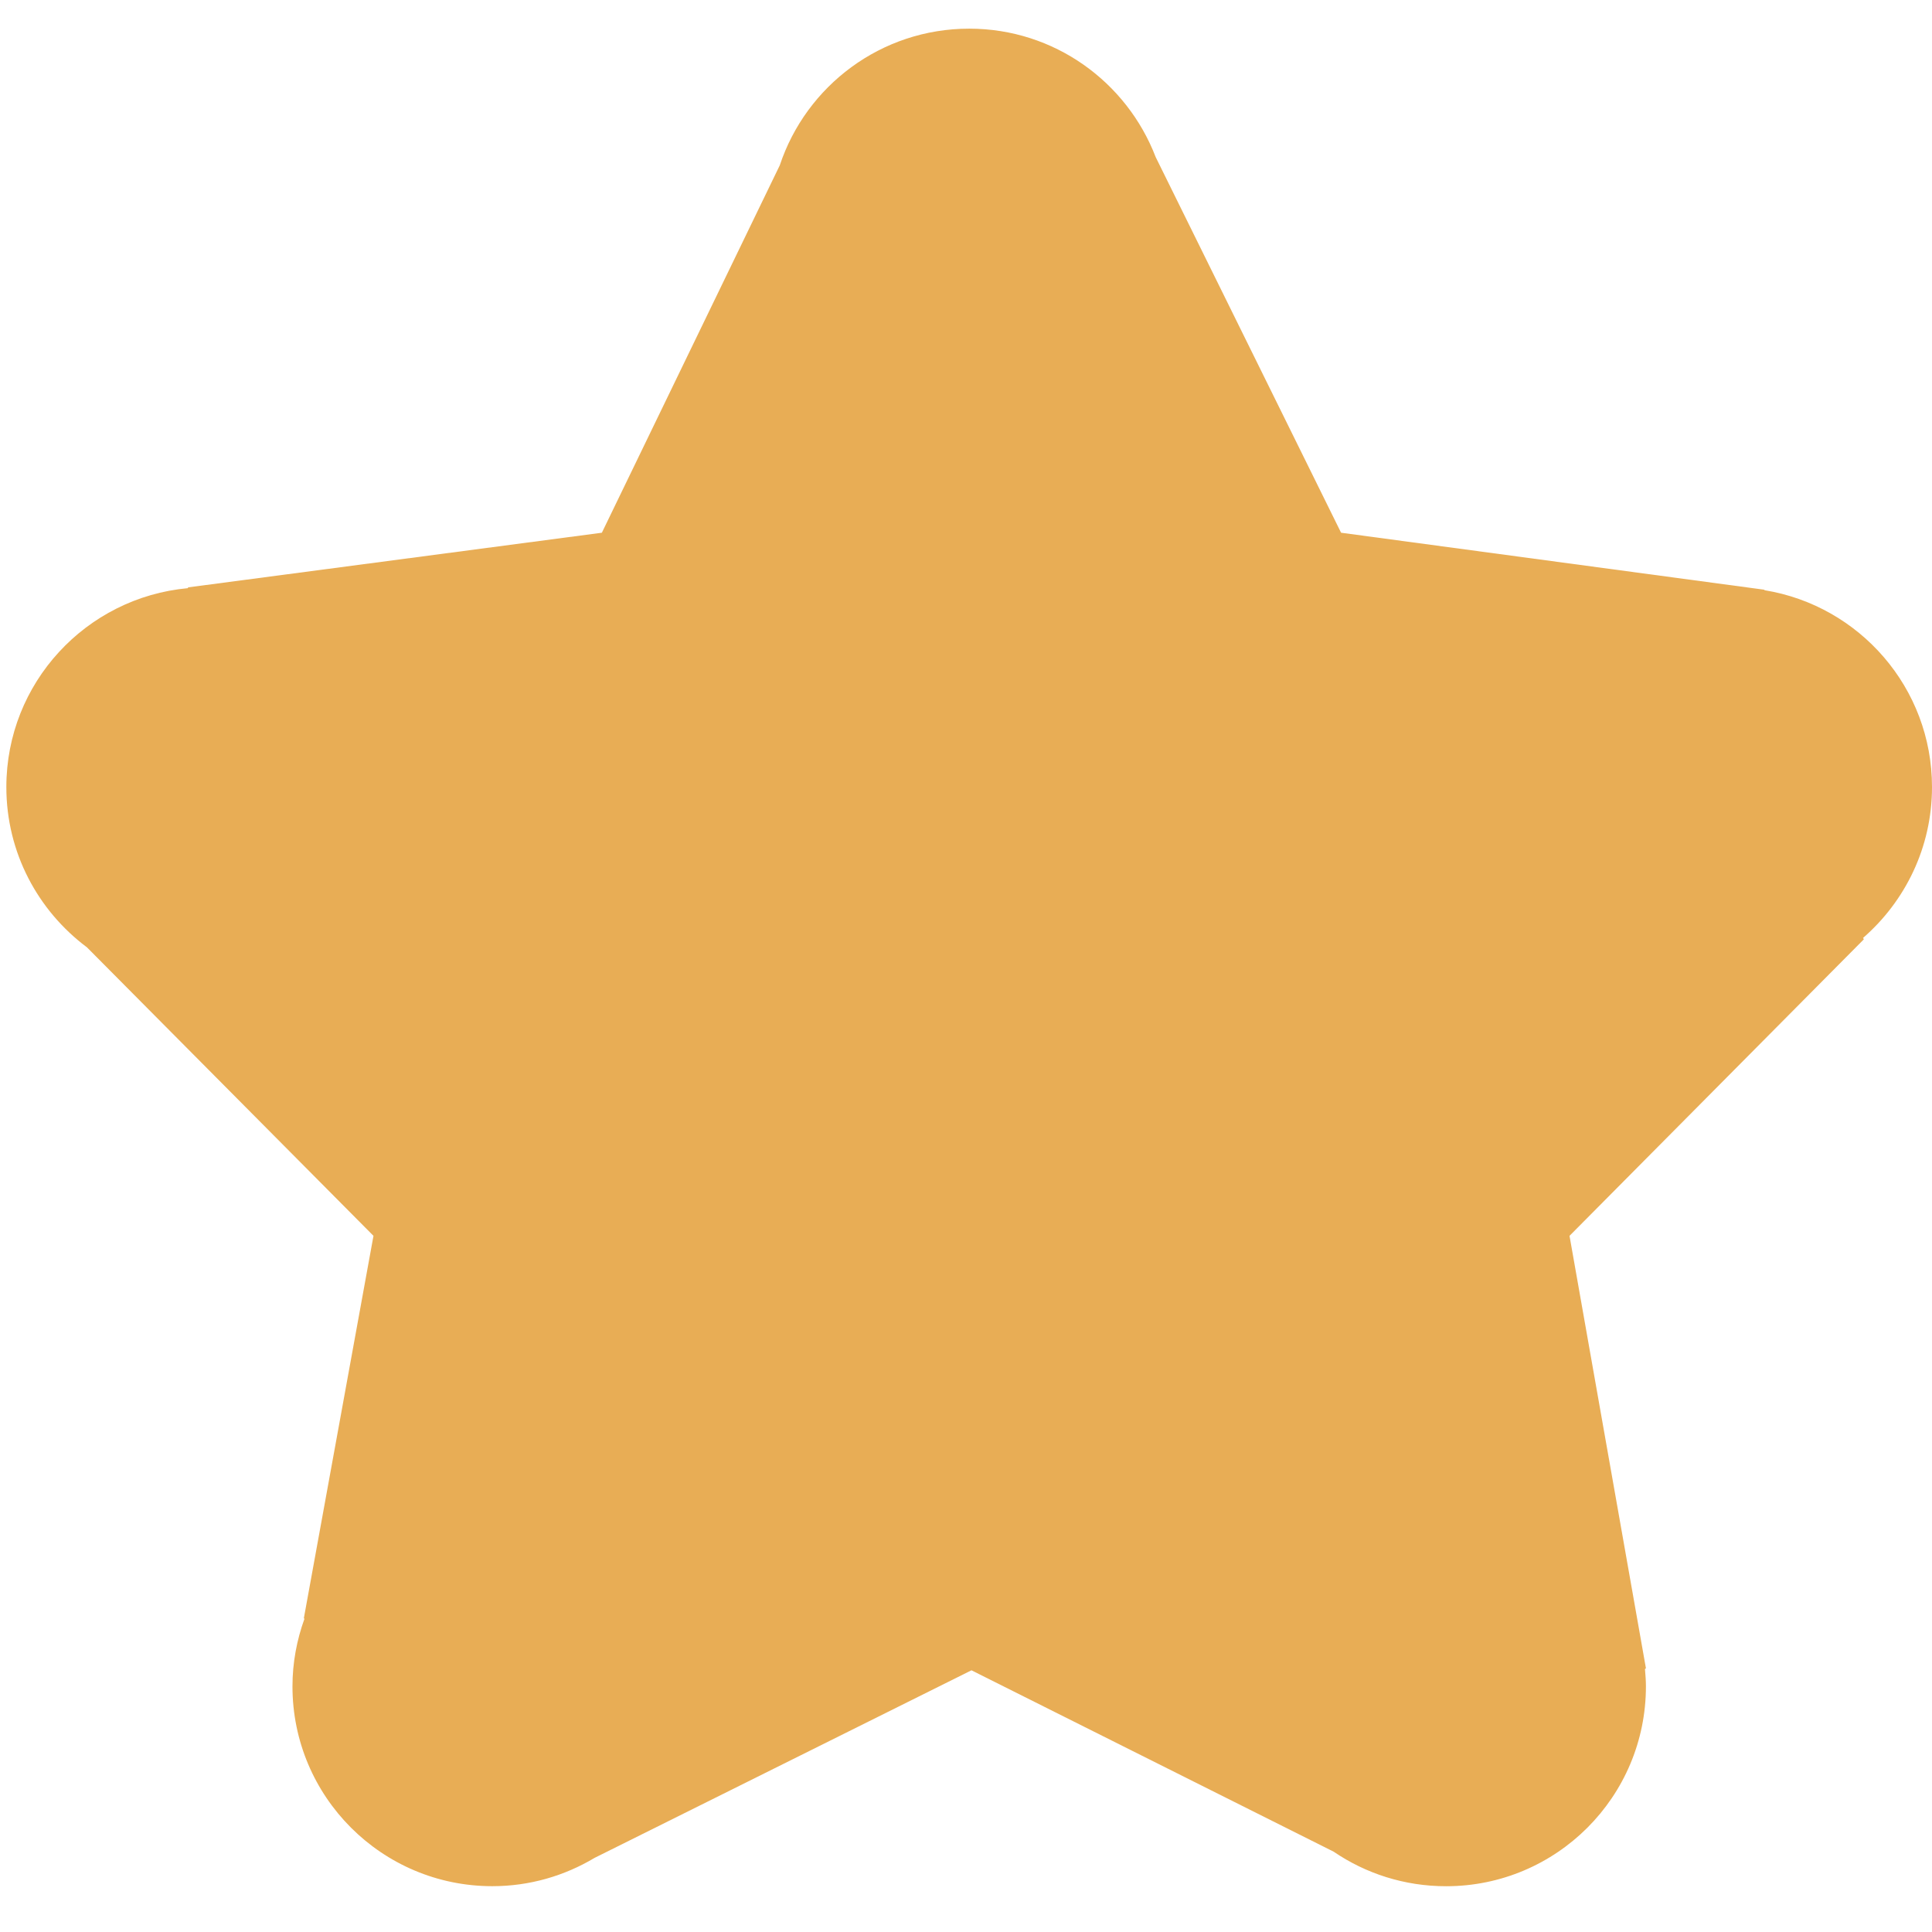 <svg width="42" height="42" viewBox="0 0 42 42" fill="none" xmlns="http://www.w3.org/2000/svg">
<path d="M42 17.11C42 14.954 40.425 13.168 38.362 12.831C38.358 12.825 38.352 12.82 38.347 12.819L29.154 11.581L25.123 3.414C24.497 1.784 22.922 0.623 21.07 0.623C19.152 0.623 17.526 1.867 16.952 3.593L13.084 11.581L4.088 12.769C4.087 12.774 4.086 12.781 4.085 12.786C1.871 12.989 0.138 14.847 0.138 17.11C0.138 18.538 0.828 19.8 1.89 20.594L8.119 26.866L6.605 35.182C6.61 35.184 6.614 35.186 6.619 35.189C6.453 35.65 6.358 36.143 6.358 36.66C6.358 39.059 8.302 41.004 10.703 41.004C11.515 41.004 12.274 40.778 12.927 40.388L21.119 36.311L28.991 40.253C29.688 40.728 30.53 41.005 31.437 41.005C33.836 41.005 35.781 39.06 35.781 36.66C35.781 36.535 35.771 36.409 35.76 36.283C35.769 36.279 35.773 36.274 35.781 36.267L34.12 26.866L40.518 20.42C40.518 20.414 40.509 20.403 40.501 20.39C41.417 19.593 42 18.421 42 17.11Z" fill="#E8AD55"/>
</svg>
